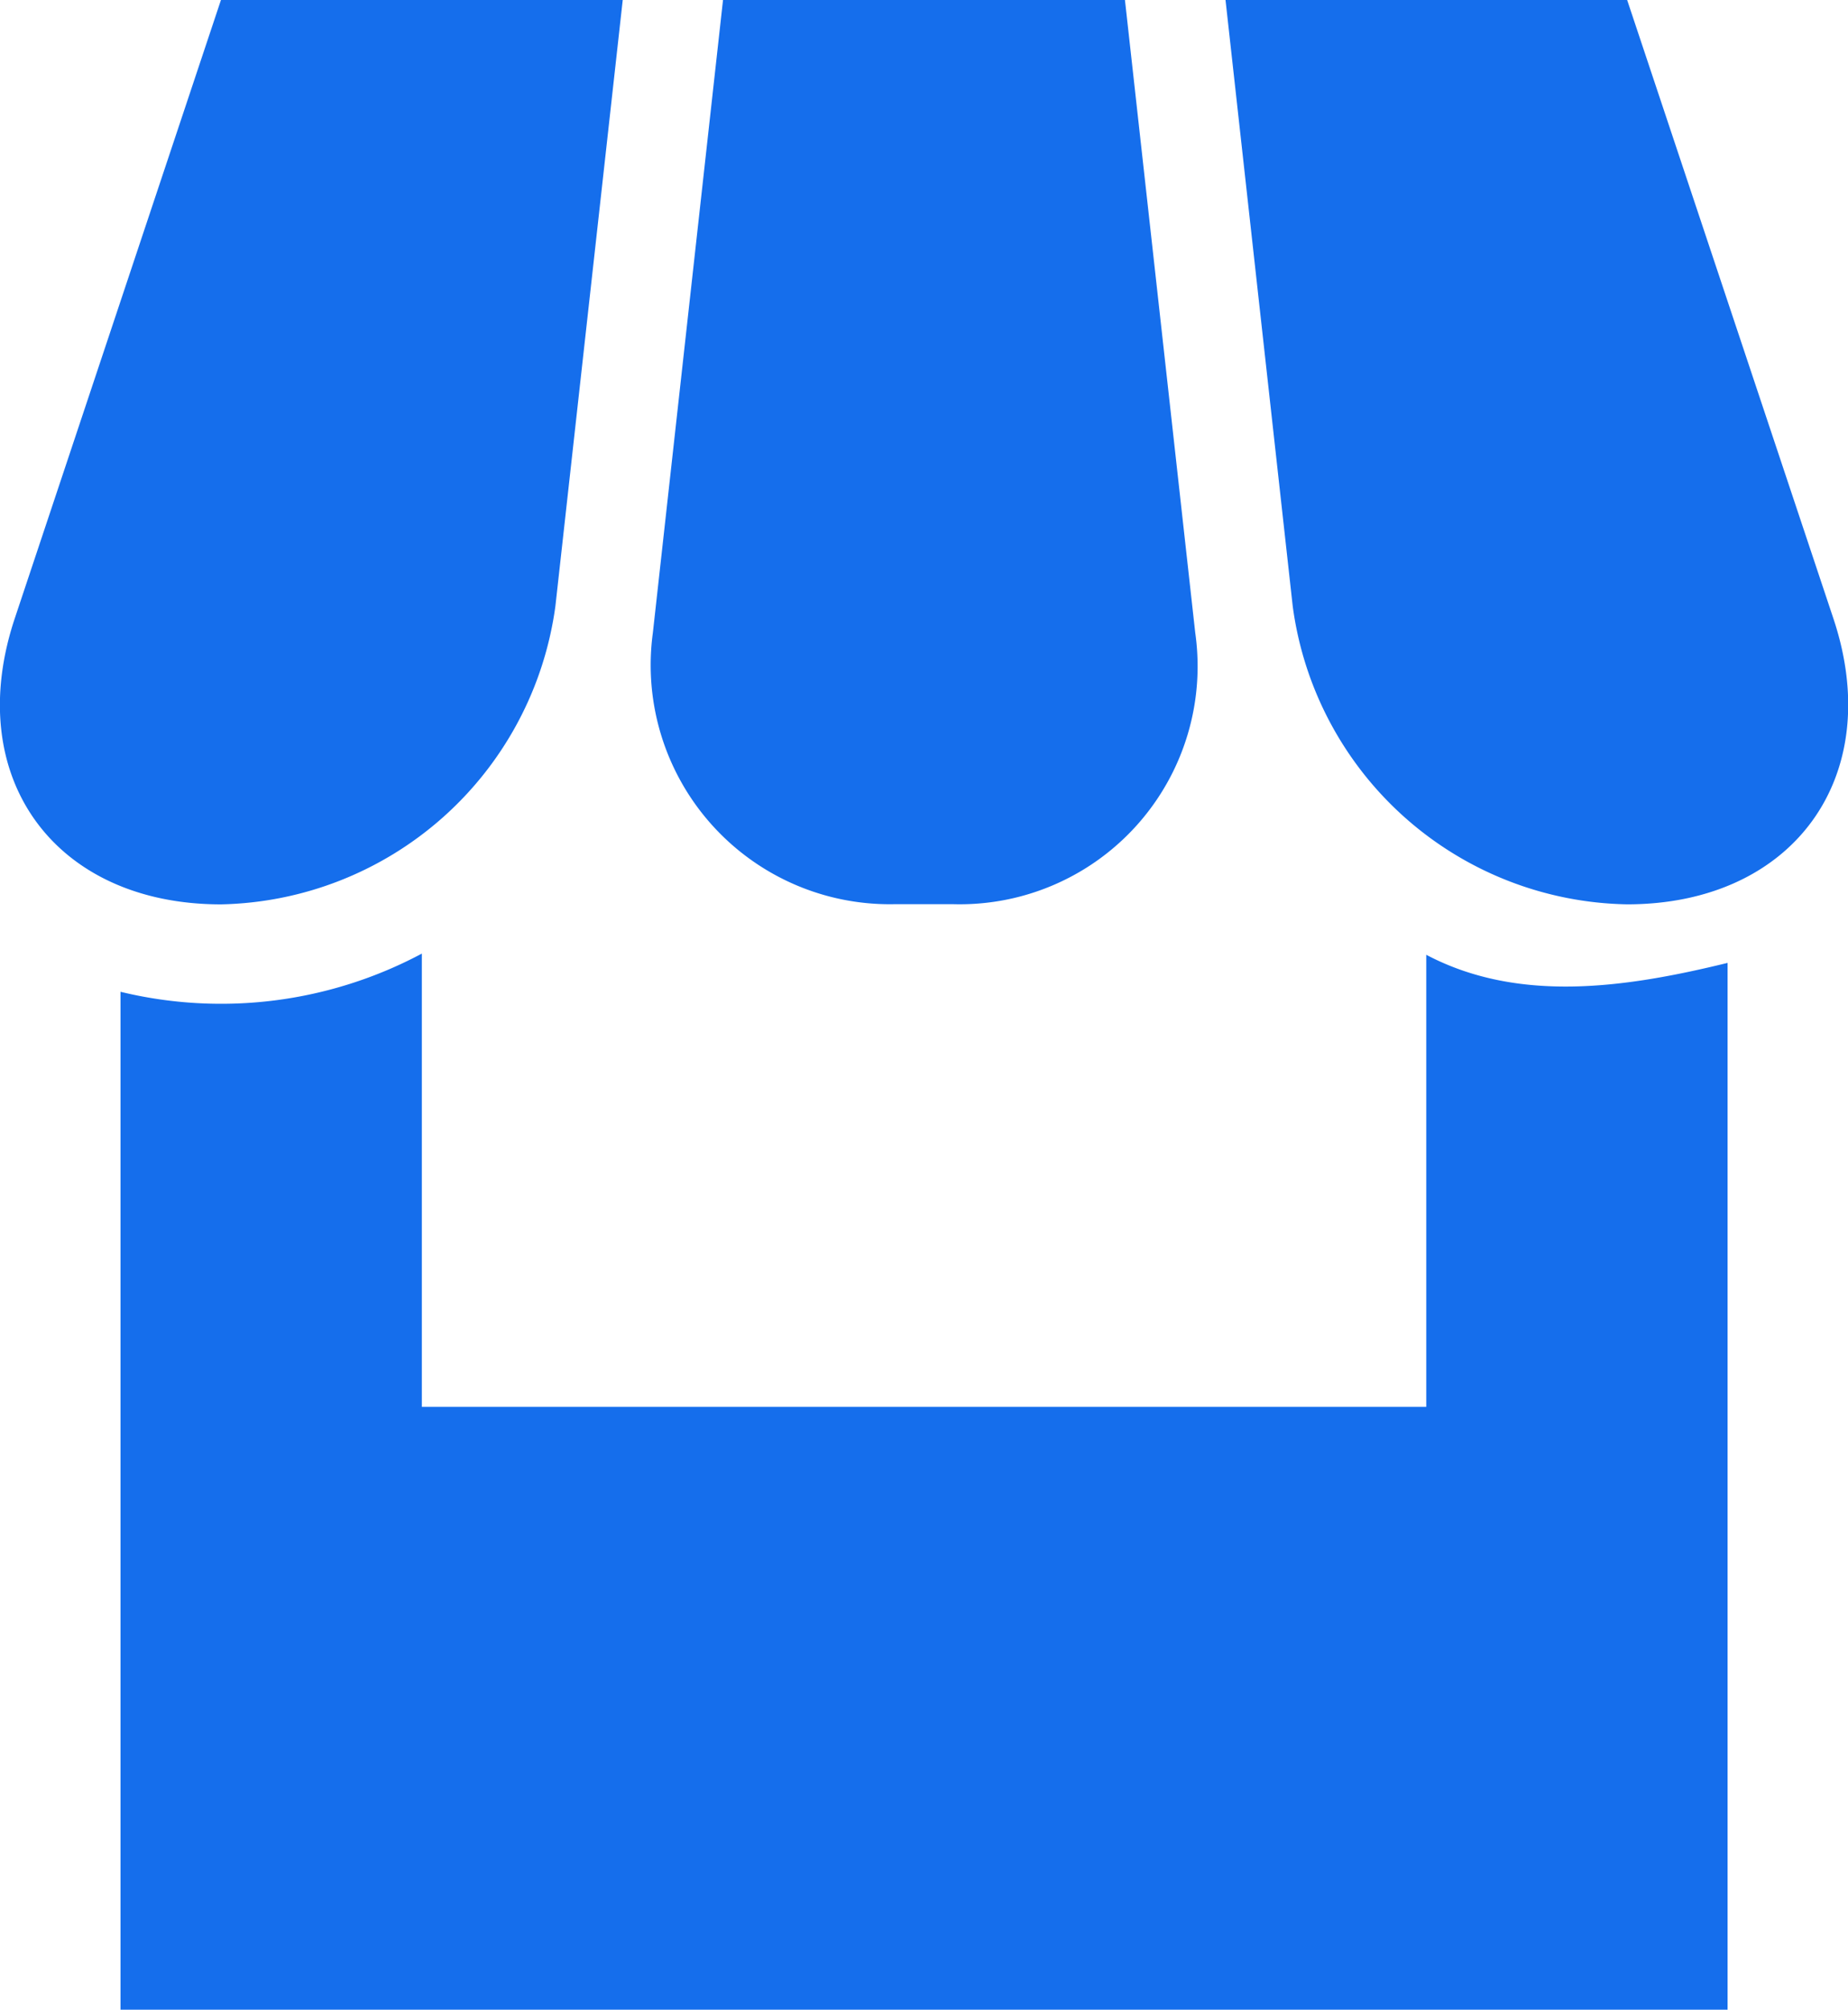 <svg xmlns="http://www.w3.org/2000/svg" width="51.119" height="55.568" viewBox="0 0 51.119 55.568">
  <path id="store-front" d="M48.588,26.619V55.568H4.134V27.423a11.808,11.808,0,0,0,8.335-1.056V38.9H40.253v-12.5c2.559,1.35,5.525.912,8.335.224ZM6.912,0H18.026L16.164,16.754a9.53,9.53,0,0,1-9.252,8.252c-4.612,0-7.168-3.529-5.7-7.918ZM20.8,0H31.918l1.945,17.5a6.579,6.579,0,0,1-6.724,7.5H25.583a6.613,6.613,0,0,1-6.724-7.5ZM34.7,0H45.81l5.7,17.087c1.473,4.39-1.111,7.918-5.7,7.918a9.5,9.5,0,0,1-9.252-8.252Z" transform="translate(-0.8)" fill="#156eec"/>
</svg>
